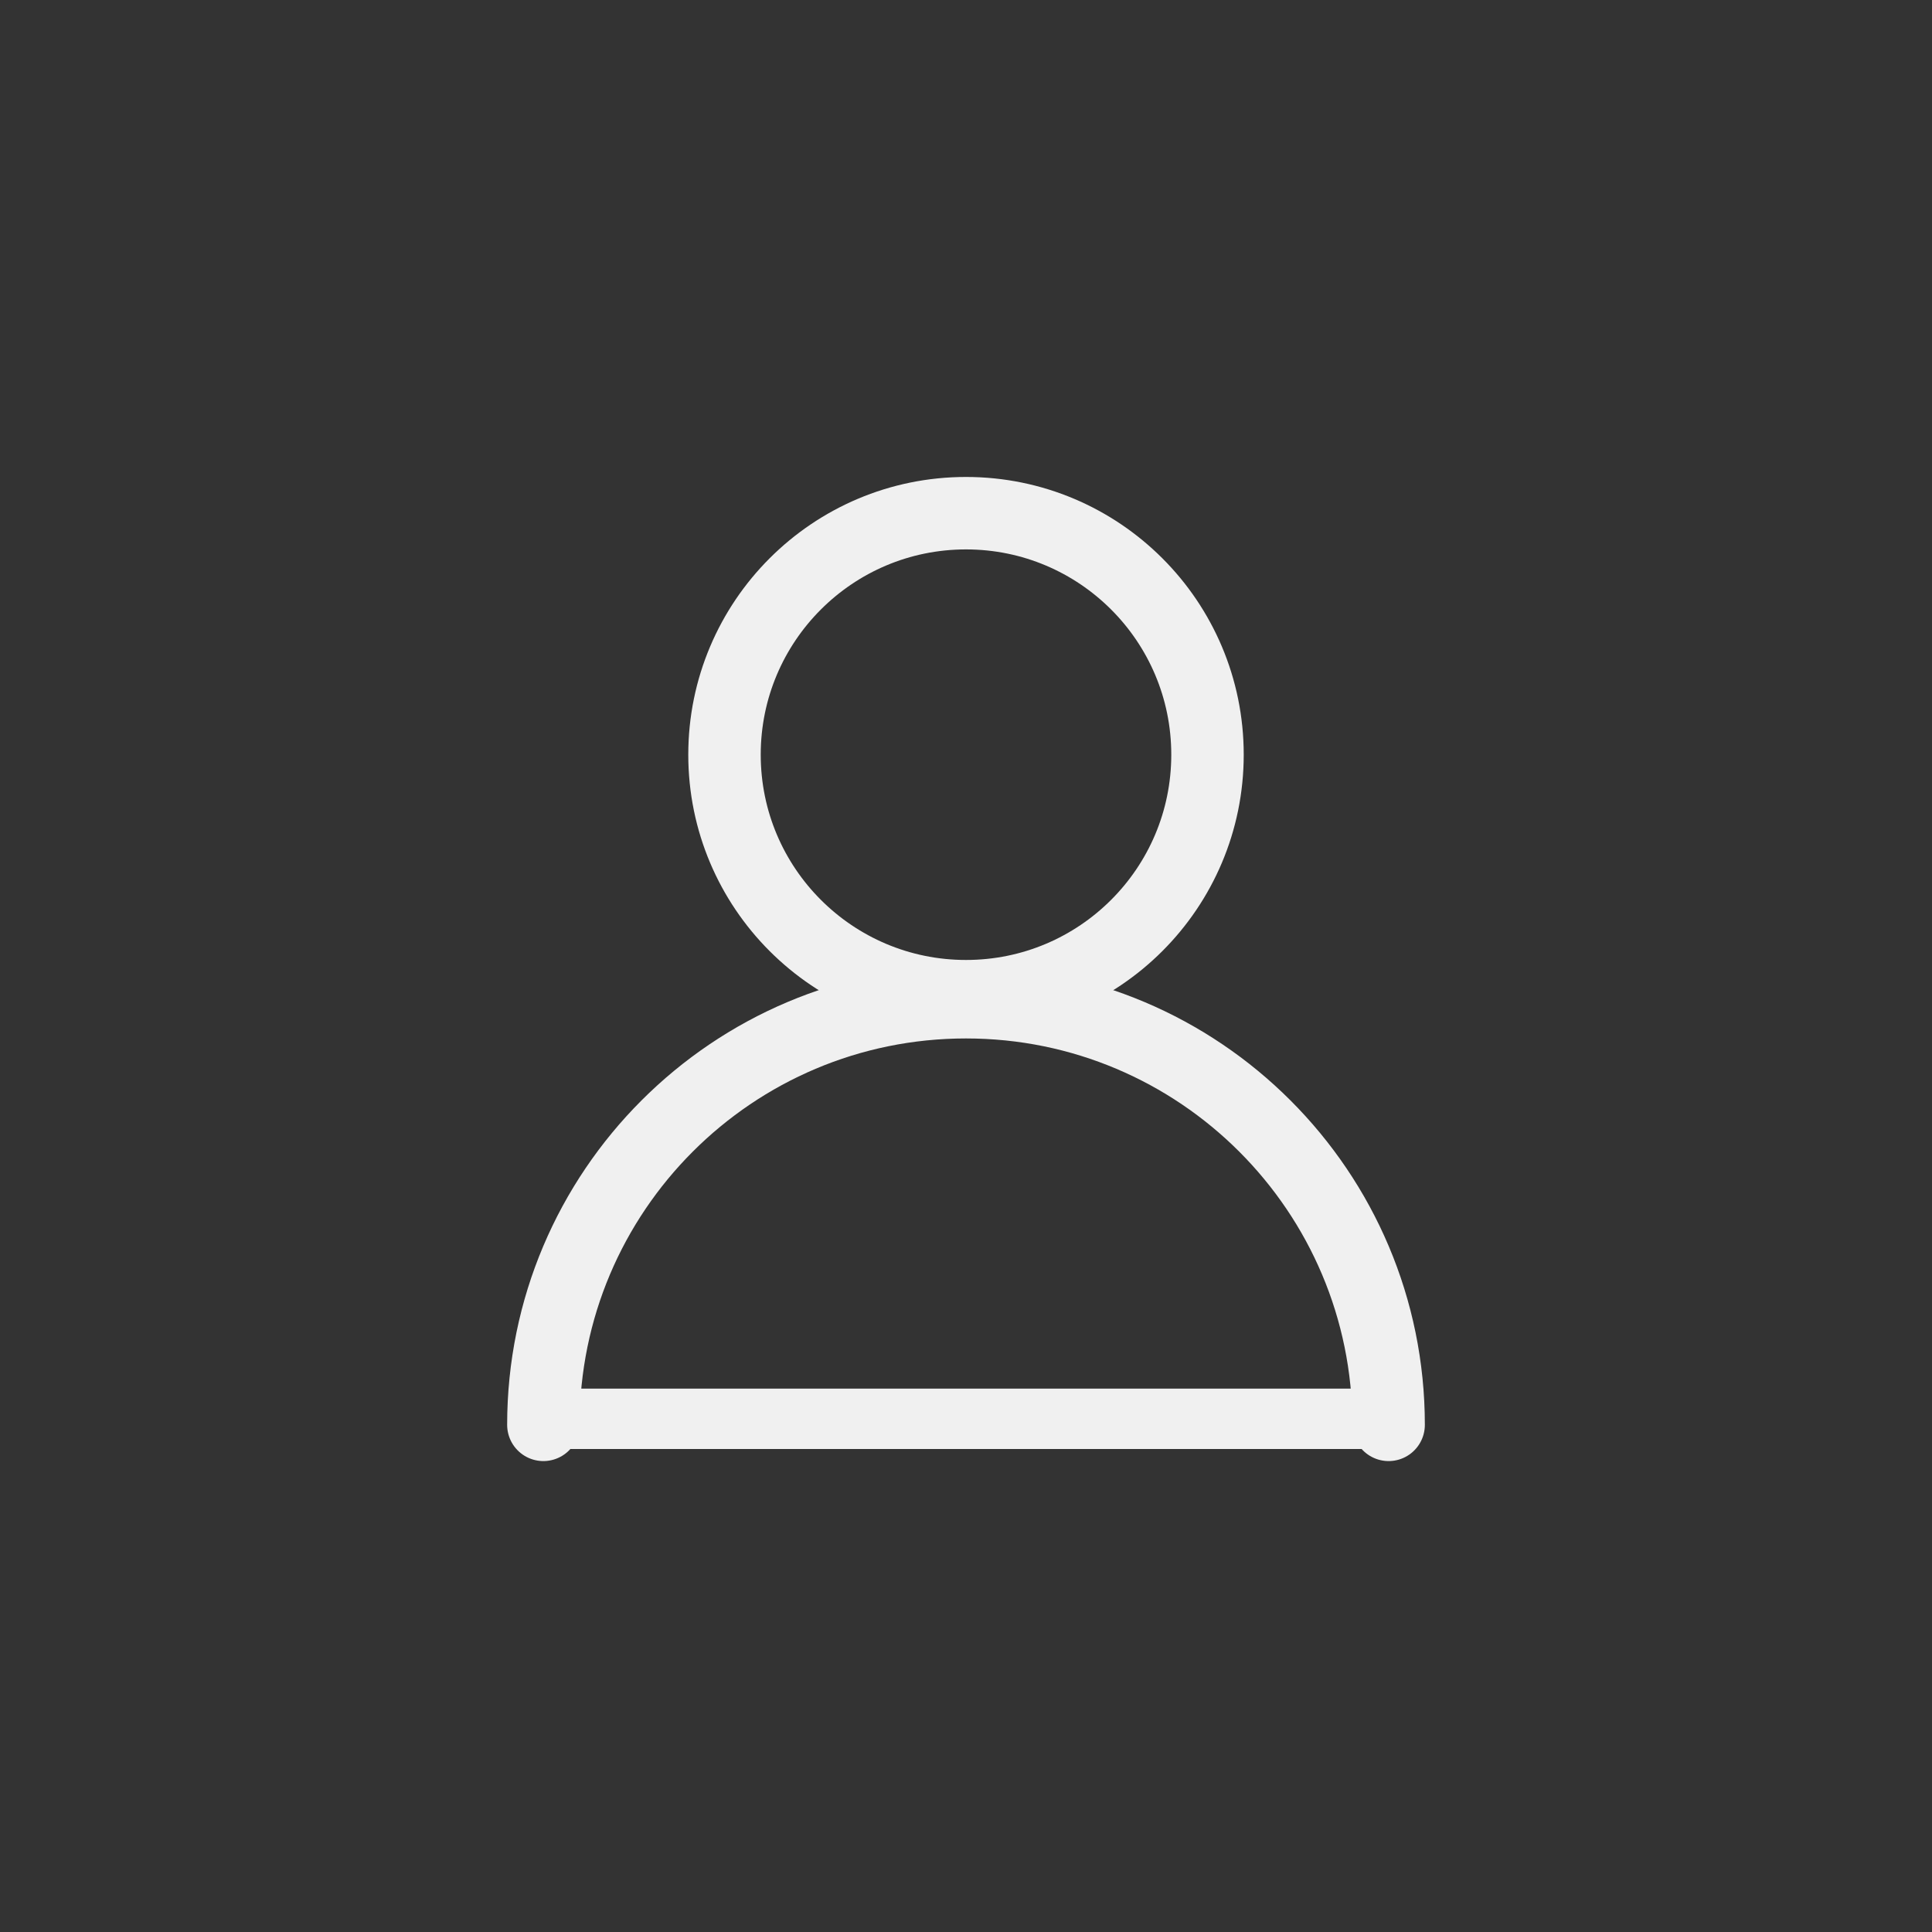 <?xml version="1.0" encoding="UTF-8"?>
<svg width="32px" height="32px" viewBox="0 0 32 32" version="1.1" xmlns="http://www.w3.org/2000/svg">
    <rect x="0" y="0" width="32" height="32" fill="#333333" stroke="none"/>
    <!-- Generator: Sketch 53.2 (72643) - https://sketchapp.com -->
    <title>好友头像_dark</title>
    <desc>Created with Sketch.</desc>
    <g id="图标需求" stroke="none" stroke-width="1" fill="none" fill-rule="evenodd">
        <g id="画板" transform="translate(-101, -51)" stroke="#F0F0F0">
            <g id="好友头像_dark" transform="translate(101, 51)">
                <g id="分组" transform="translate(3, 3)">
                    <g transform="translate(5.4, 5.4)">
                        <path d="M0.6,15.1 L14.6,15.1" id="路径" stroke-linecap="round"></path>
                        <path d="M14.6,15.2 C14.6,11.334 11.466,8.2 7.6,8.2 C3.734,8.2 0.6,11.334 0.6,15.2"
                              id="路径" stroke-width="1.2" stroke-linecap="round"></path>
                        <circle id="椭圆形" stroke-width="1.2" cx="7.6" cy="4.1" r="4"></circle>
                    </g>
                    <!--<rect id="矩形" fill-rule="nonzero" x="0.5" y="0.5" width="25" height="25" rx="1"></rect>-->
                </g>
            </g>
        </g>
    </g>
</svg>
